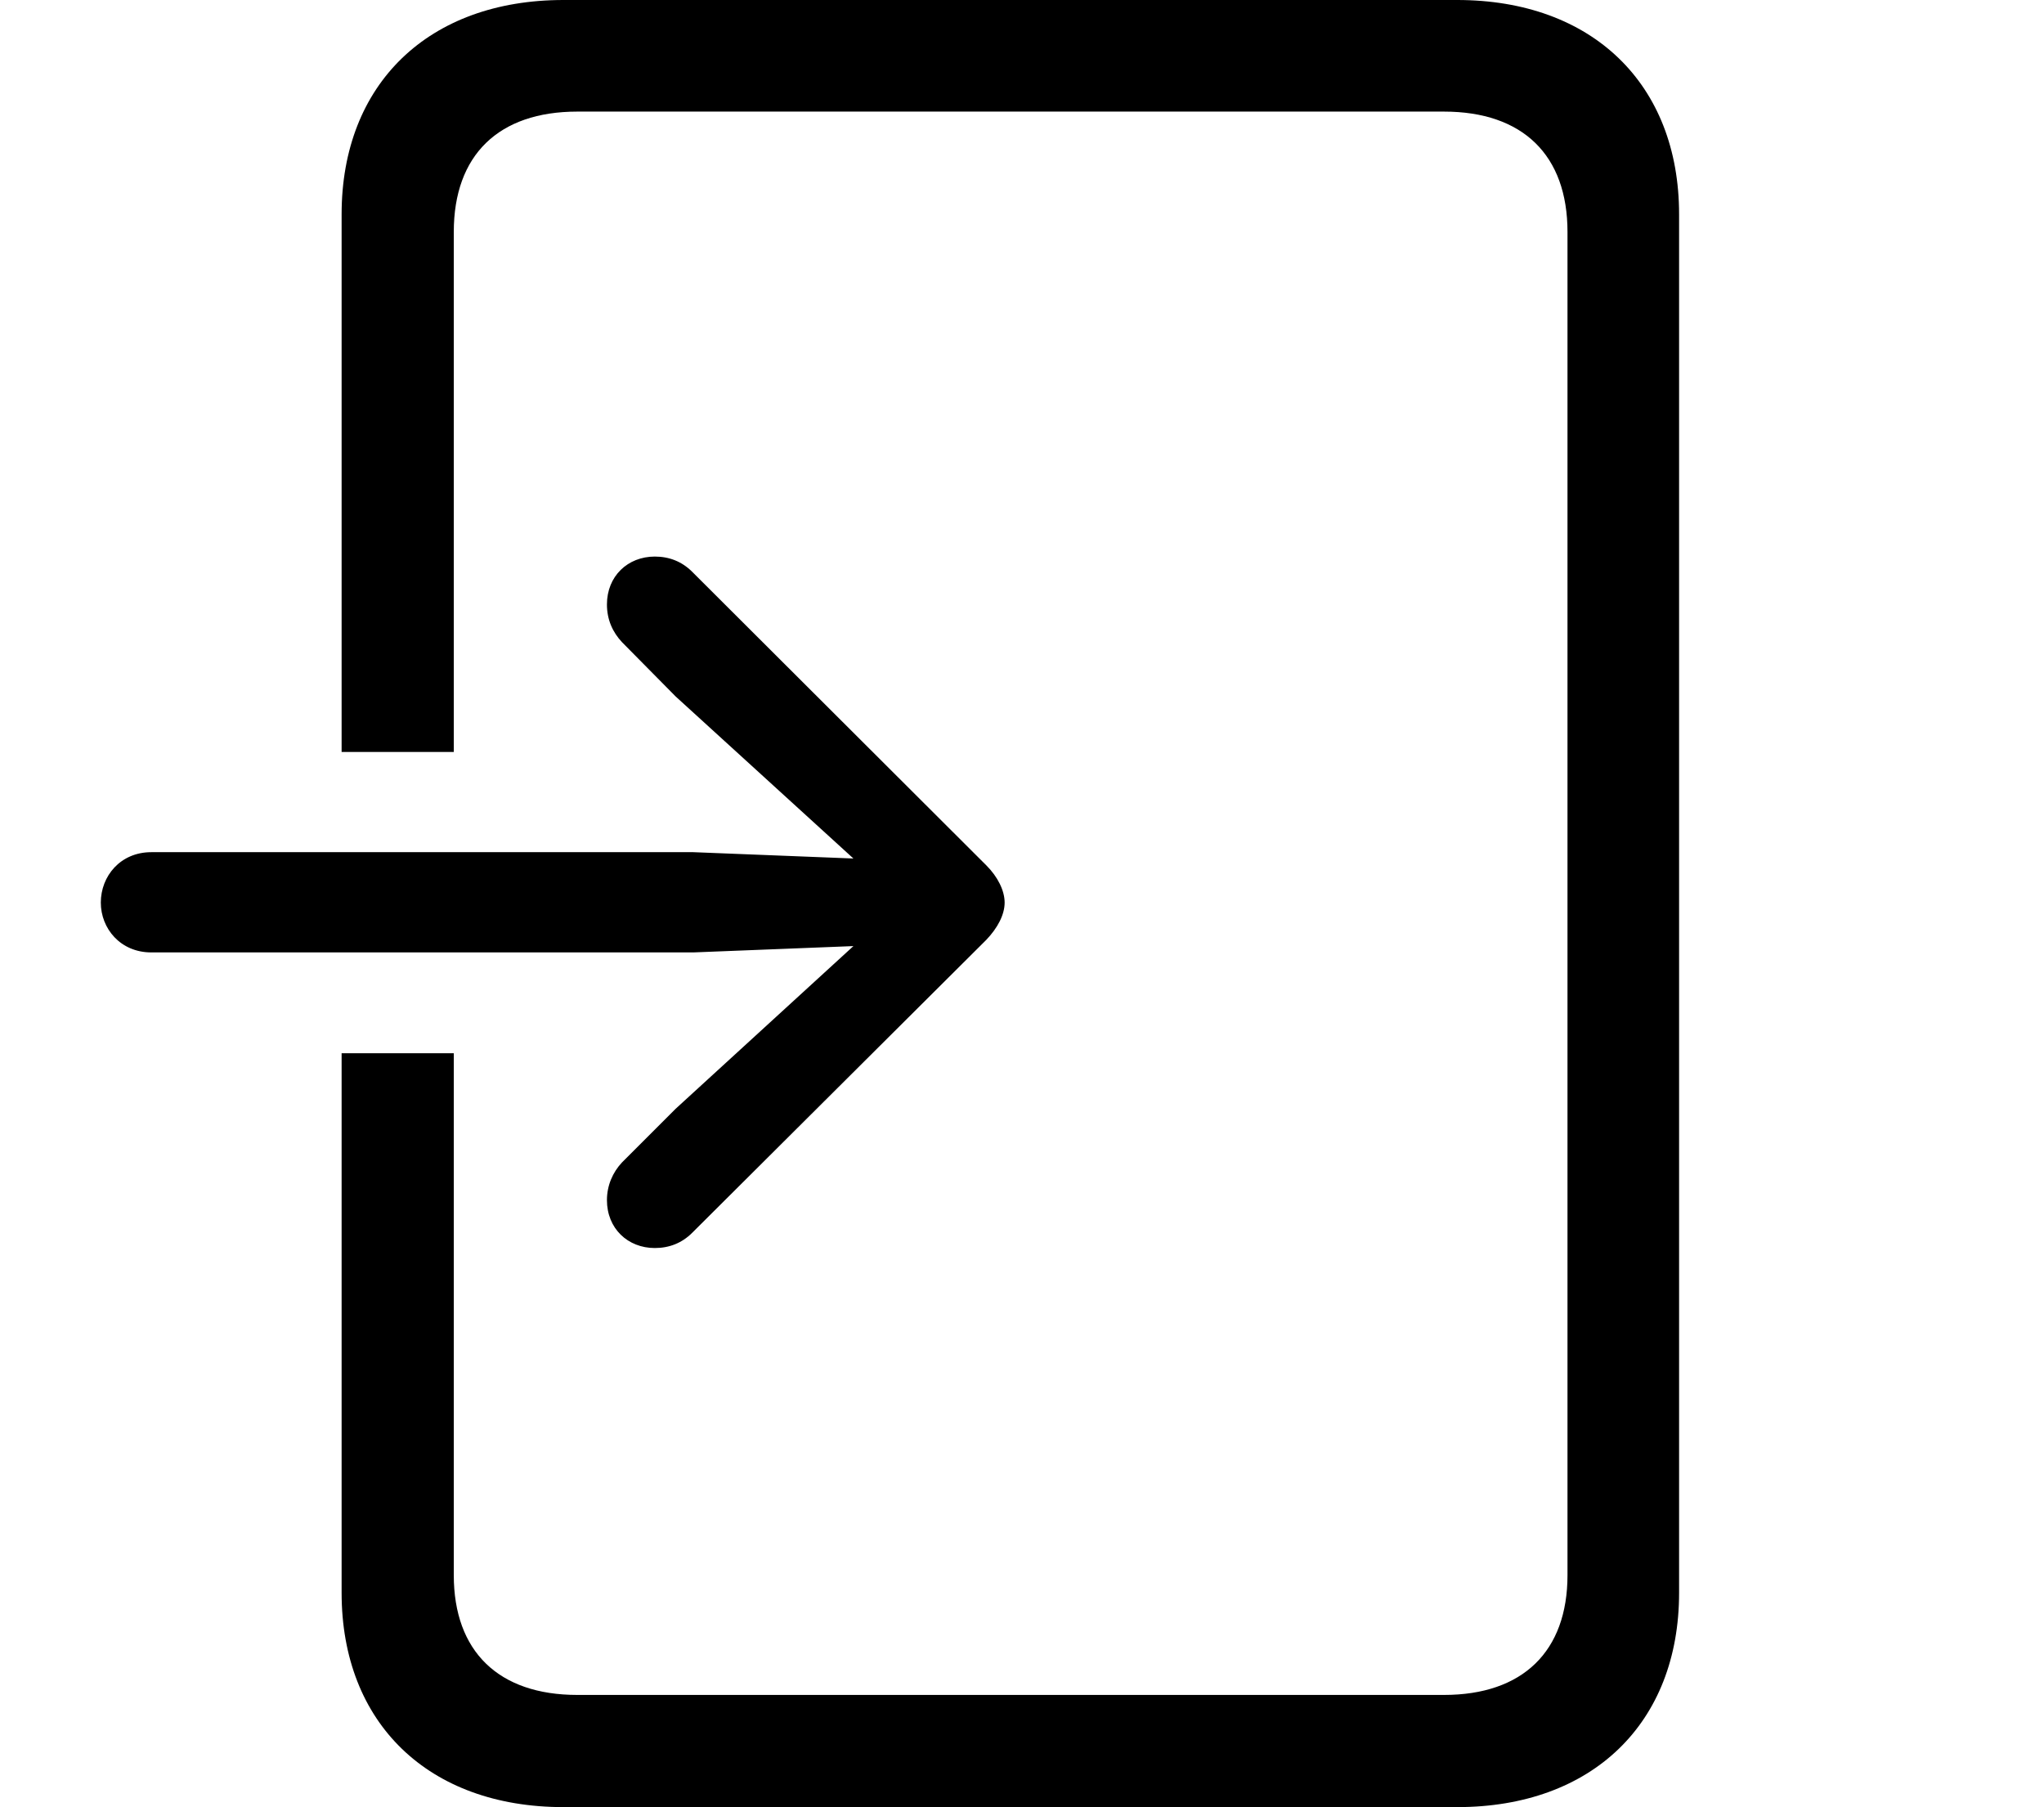 <svg version="1.1" xmlns="http://www.w3.org/2000/svg" xmlns:xlink="http://www.w3.org/1999/xlink" width="31.67" height="27.998" viewBox="0 0 31.67 27.998">
 <g>
  <rect height="27.998" opacity="0" width="31.67" x="0" y="0"/>
  <path d="M26.016 3.32L26.016 24.678C26.016 26.699 24.668 27.998 22.578 27.998L8.73 27.998C6.641 27.998 5.293 26.699 5.293 24.678L5.293 16.318L7.031 16.318L7.031 24.404C7.031 25.586 7.725 26.26 8.945 26.26L22.373 26.26C23.594 26.26 24.287 25.586 24.287 24.404L24.287 3.594C24.287 2.402 23.594 1.729 22.373 1.729L8.945 1.729C7.725 1.729 7.031 2.402 7.031 3.594L7.031 11.65L5.293 11.65L5.293 3.32C5.293 1.299 6.641 0 8.73 0L22.578 0C24.668 0 26.016 1.299 26.016 3.32Z" fill="currentColor"/>
  <path d="M2.344 14.756L10.742 14.756L13.223 14.658L10.469 17.178L9.639 18.008C9.492 18.164 9.404 18.369 9.404 18.594C9.404 19.033 9.727 19.336 10.146 19.336C10.371 19.336 10.566 19.258 10.723 19.102L15.283 14.56C15.459 14.375 15.566 14.17 15.566 13.984C15.566 13.799 15.459 13.584 15.283 13.408L10.723 8.857C10.566 8.701 10.371 8.623 10.146 8.623C9.727 8.623 9.404 8.926 9.404 9.365C9.404 9.6 9.492 9.795 9.639 9.951L10.469 10.791L13.223 13.301L10.742 13.203L2.344 13.203C1.865 13.203 1.562 13.574 1.562 13.984C1.562 14.385 1.865 14.756 2.344 14.756Z" fill="currentColor"/>
 </g>
</svg>
